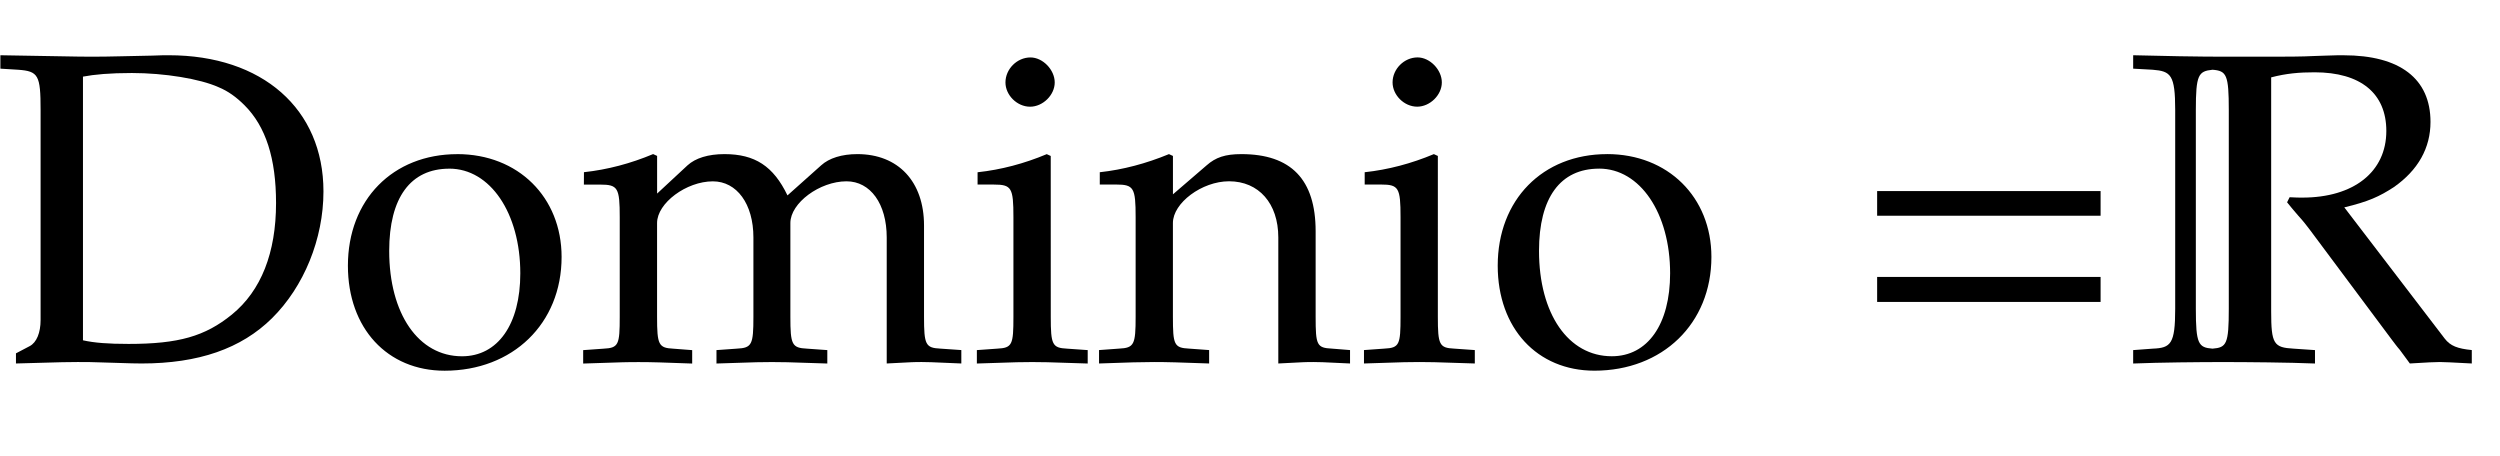 <?xml version="1.0" encoding="UTF-8" standalone="no"?>
<!-- Created with Inkscape (http://www.inkscape.org/) -->

<svg
   version="1.1"
   id="svg1"
   width="107.823"
   height="19.672"
   viewBox="0 0 107.823 19.672"
   sodipodi:docname="domRanSeno.svg"
   inkscape:export-batch-path="C:\Users\Akdemicos\Desktop\Akemicos\Akdemicos-Front\public"
   inkscape:export-batch-name="domSeno"
   xmlns:inkscape="http://www.inkscape.org/namespaces/inkscape"
   xmlns:sodipodi="http://sodipodi.sourceforge.net/DTD/sodipodi-0.dtd"
   xmlns="http://www.w3.org/2000/svg"
   xmlns:svg="http://www.w3.org/2000/svg">
  <defs
     id="defs1">
    <clipPath
       clipPathUnits="userSpaceOnUse"
       id="clipPath1">
      <rect
         style="fill:#000000;stroke:#000000;stroke-width:4.626"
         id="rect2"
         width="109.016"
         height="19.672"
         x="130.357"
         y="254.391" />
    </clipPath>
  </defs>
  <sodipodi:namedview
     id="namedview1"
     pagecolor="#ffffff"
     bordercolor="#000000"
     borderopacity="0.25"
     inkscape:showpageshadow="2"
     inkscape:pageopacity="0.0"
     inkscape:pagecheckerboard="0"
     inkscape:deskcolor="#d1d1d1"
     showgrid="false">
    <inkscape:page
       x="0"
       y="0"
       width="107.823"
       height="19.672"
       id="page1"
       margin="0"
       bleed="0" />
  </sodipodi:namedview>
  <g
     id="g1"
     inkscape:groupmode="layer"
     inkscape:label="1"
     clip-path="url(#clipPath1)"
     transform="translate(-131.551,-254.391)">
    <g
       id="g7"
       aria-label="r&#10;Dominio=R,Rango=[-1,1],Periodo=2π"
       transform="matrix(1.333,0,0,1.333,197.975,201.053)">
      <path
         id="path8"
         d="m 5.275,-5.237 c 0.047,-0.539 0.117,-0.996 0.234,-1.594 -0.152,-0.07 -0.211,-0.082 -0.281,-0.082 -0.445,0 -0.891,0.34 -1.406,1.078 l -0.387,0.562 c -0.562,0.797 -0.738,1.102 -0.961,1.605 l 0.105,-0.598 c 0.059,-0.328 0.176,-0.902 0.258,-1.219 l 0.094,-0.363 c 0.059,-0.246 0.082,-0.434 0.082,-0.609 0,-0.281 -0.117,-0.457 -0.328,-0.457 -0.305,0 -0.844,0.305 -1.91,1.066 l -0.398,0.281 0.094,0.293 0.469,-0.305 c 0.398,-0.258 0.551,-0.328 0.68,-0.328 0.152,0 0.246,0.129 0.246,0.316 0,0.832 -0.621,3.785 -1.184,5.613 l 0.141,0.105 c 0.211,-0.07 0.445,-0.117 0.773,-0.188 l 0.188,-0.023 0.375,-1.723 c 0.258,-1.195 0.586,-1.957 1.219,-2.766 0.48,-0.633 0.867,-0.938 1.184,-0.938 0.223,0 0.363,0.07 0.516,0.27 z m 0,0"
         style="fill:#000000;fill-opacity:1;fill-rule:nonzero;stroke:none" />
      <path
         id="path9"
         d="m -49.314,51.446 v 0.328 c 1.664,-0.047 1.664,-0.047 1.992,-0.047 0.258,0 0.492,0 0.75,0.012 1.125,0.035 1.125,0.035 1.324,0.035 1.84,0 3.223,-0.48 4.219,-1.465 1.031,-1.02 1.664,-2.566 1.664,-4.102 0,-2.672 -1.98,-4.406 -5.004,-4.406 -0.105,0 -0.281,0 -0.539,0.012 -0.727,0.012 -1.336,0.035 -1.957,0.035 -0.527,0 -1.324,-0.023 -2.953,-0.047 v 0.434 l 0.574,0.035 c 0.656,0.047 0.727,0.176 0.727,1.301 v 6.797 c 0,0.41 -0.129,0.727 -0.352,0.844 z m 2.168,-8.953 c 0.363,-0.07 0.867,-0.117 1.582,-0.117 1.055,0 2.203,0.188 2.801,0.457 0.316,0.129 0.586,0.328 0.844,0.586 0.691,0.691 1.02,1.723 1.02,3.164 0,1.605 -0.48,2.836 -1.43,3.609 -0.867,0.703 -1.723,0.949 -3.34,0.949 -0.668,0 -1.113,-0.035 -1.477,-0.117 z m 12.111,2.508 c -2.086,0 -3.539,1.477 -3.539,3.609 0,2.027 1.277,3.398 3.129,3.398 2.203,0 3.785,-1.523 3.785,-3.68 0,-1.934 -1.406,-3.328 -3.375,-3.328 z m -0.258,0.469 c 1.324,0 2.297,1.441 2.297,3.387 0,1.652 -0.727,2.684 -1.887,2.684 -1.406,0 -2.355,-1.371 -2.355,-3.41 0,-1.723 0.691,-2.66 1.945,-2.66 z m 4.354,0.516 h 0.527 c 0.574,0 0.633,0.105 0.633,1.055 v 3.223 c 0,0.902 -0.035,1.008 -0.527,1.031 l -0.656,0.047 v 0.434 c 1.371,-0.047 1.418,-0.047 1.816,-0.047 0.398,0 0.773,0.012 1.711,0.047 v -0.434 l -0.609,-0.047 c -0.48,-0.023 -0.527,-0.129 -0.527,-1.031 v -3.035 c 0,-0.645 0.949,-1.348 1.805,-1.348 0.773,0 1.312,0.727 1.312,1.816 v 2.566 c 0,0.902 -0.047,1.008 -0.539,1.031 l -0.656,0.047 v 0.434 c 1.43,-0.047 1.43,-0.047 1.793,-0.047 0.363,0 0.363,0 1.793,0.047 v -0.434 l -0.656,-0.047 c -0.492,-0.023 -0.539,-0.129 -0.539,-1.031 v -3.035 c 0,-0.645 0.949,-1.348 1.816,-1.348 0.773,0 1.301,0.727 1.301,1.816 v 4.078 c 0.879,-0.047 0.891,-0.047 1.137,-0.047 0.188,0 0.188,0 1.277,0.047 v -0.434 l -0.68,-0.047 c -0.48,-0.023 -0.527,-0.129 -0.527,-1.031 v -2.953 c 0,-1.418 -0.832,-2.309 -2.156,-2.309 -0.504,0 -0.914,0.129 -1.172,0.363 l -1.09,0.973 c -0.457,-0.949 -1.055,-1.336 -2.039,-1.336 -0.527,0 -0.938,0.129 -1.195,0.363 l -0.984,0.914 v -1.219 l -0.129,-0.059 c -0.727,0.305 -1.477,0.504 -2.238,0.586 z m 15.105,-0.926 -0.129,-0.059 c -0.727,0.305 -1.477,0.504 -2.238,0.586 v 0.398 h 0.527 c 0.574,0 0.633,0.105 0.633,1.055 v 3.223 c 0,0.902 -0.035,1.008 -0.527,1.031 l -0.656,0.047 v 0.434 c 1.43,-0.047 1.43,-0.047 1.793,-0.047 0.352,0 0.352,0 1.793,0.047 v -0.434 l -0.668,-0.047 c -0.48,-0.023 -0.527,-0.129 -0.527,-1.031 z m -0.656,-3.188 c -0.434,0 -0.809,0.375 -0.809,0.809 0,0.41 0.375,0.785 0.797,0.785 0.41,0 0.797,-0.375 0.797,-0.785 0,-0.41 -0.387,-0.809 -0.785,-0.809 z m 8.019,9.902 c 0.879,-0.047 0.891,-0.047 1.137,-0.047 0.199,0 0.199,0 1.184,0.047 v -0.434 l -0.586,-0.047 c -0.492,-0.023 -0.527,-0.117 -0.527,-1.031 v -2.766 c 0,-1.676 -0.797,-2.496 -2.402,-2.496 -0.527,0 -0.832,0.105 -1.125,0.363 l -1.09,0.938 v -1.242 l -0.129,-0.059 c -0.738,0.305 -1.488,0.504 -2.238,0.586 v 0.398 h 0.527 c 0.574,0 0.633,0.105 0.633,1.055 v 3.223 c 0,0.902 -0.047,1.008 -0.539,1.031 l -0.645,0.047 v 0.434 c 0.984,-0.035 1.371,-0.047 1.781,-0.047 0.422,0 0.809,0.012 1.781,0.047 v -0.434 l -0.645,-0.047 c -0.492,-0.023 -0.527,-0.129 -0.527,-1.031 v -3.035 c 0,-0.645 0.938,-1.348 1.816,-1.348 0.961,0 1.594,0.715 1.594,1.816 z m 5.162,-6.715 -0.129,-0.059 c -0.727,0.305 -1.477,0.504 -2.238,0.586 v 0.398 h 0.527 c 0.574,0 0.633,0.105 0.633,1.055 v 3.223 c 0,0.902 -0.035,1.008 -0.527,1.031 l -0.656,0.047 v 0.434 c 1.43,-0.047 1.43,-0.047 1.793,-0.047 0.352,0 0.352,0 1.793,0.047 v -0.434 l -0.668,-0.047 C -3.262,51.271 -3.309,51.165 -3.309,50.263 Z m -0.656,-3.188 c -0.434,0 -0.809,0.375 -0.809,0.809 0,0.41 0.375,0.785 0.797,0.785 0.41,0 0.797,-0.375 0.797,-0.785 0,-0.41 -0.387,-0.809 -0.785,-0.809 z m 6.132,3.129 c -2.086,0 -3.539,1.477 -3.539,3.609 0,2.027 1.277,3.398 3.129,3.398 2.203,0 3.785,-1.523 3.785,-3.68 0,-1.934 -1.406,-3.328 -3.375,-3.328 z m -0.258,0.469 c 1.324,0 2.297,1.441 2.297,3.387 0,1.652 -0.727,2.684 -1.887,2.684 -1.406,0 -2.355,-1.371 -2.355,-3.41 0,-1.723 0.691,-2.66 1.945,-2.66 z m 16.225,0.727 h -7.23 v 0.797 h 7.23 z m 0,2.777 h -7.23 v 0.809 h 7.23 z m 0,0"
         style="fill:#000000;fill-opacity:1;fill-rule:nonzero;stroke:none" />
      <path
         id="path10"
         d="m 19.188,42.235 0.633,0.035 c 0.586,0.047 0.727,0.164 0.727,1.301 v 6.434 c 0,1.137 -0.141,1.266 -0.727,1.289 l -0.633,0.047 v 0.434 c 0.844,-0.035 2.168,-0.047 2.906,-0.047 0.75,0 2.133,0.012 2.977,0.047 v -0.434 l -0.691,-0.047 c -0.645,-0.035 -0.727,-0.152 -0.727,-1.207 v -7.57 c 0.492,-0.129 0.914,-0.164 1.406,-0.164 1.488,0 2.32,0.68 2.32,1.898 0,1.324 -1.055,2.156 -2.719,2.156 -0.082,0 -0.223,0 -0.41,-0.012 l -0.082,0.164 c 0.152,0.188 0.199,0.246 0.363,0.434 0.211,0.234 0.246,0.293 0.375,0.457 l 2.648,3.551 c 0.082,0.105 0.164,0.223 0.258,0.328 l 0.328,0.445 c 0.586,-0.035 0.797,-0.047 0.973,-0.047 0.152,0 0.34,0.012 1.031,0.047 v -0.434 c -0.457,-0.047 -0.691,-0.129 -0.879,-0.375 l -3.246,-4.242 c 0.785,-0.188 1.137,-0.352 1.605,-0.656 0.785,-0.551 1.184,-1.266 1.184,-2.109 0,-1.395 -0.984,-2.156 -2.812,-2.156 h -0.199 c -0.281,0.012 -0.527,0.012 -0.727,0.023 -0.434,0.023 -0.973,0.023 -1.523,0.023 h -1.453 c -0.738,0 -2.062,-0.023 -2.906,-0.047 z m 3.094,1.336 v 6.434 c 0,1.137 -0.07,1.254 -0.527,1.289 -0.457,-0.035 -0.539,-0.152 -0.539,-1.289 v -6.434 c 0,-1.137 0.082,-1.254 0.539,-1.301 0.457,0.035 0.527,0.164 0.527,1.301 z m 0,0"
         style="fill:#000000;fill-opacity:1;fill-rule:nonzero;stroke:none" />
      <path
         id="path11"
         d="m 37.598,49.958 c -0.387,0.129 -0.645,0.223 -1.406,0.434 -0.105,1.09 -0.457,2.027 -1.289,3.398 l 0.199,0.164 0.586,-0.281 c 1.16,-1.5 1.711,-2.402 2.109,-3.504 z m 7.925,-7.441 c 0.492,-0.117 0.926,-0.164 1.406,-0.164 1.5,0 2.332,0.68 2.332,1.898 0,1.324 -1.055,2.156 -2.719,2.156 -0.094,0 -0.223,0 -0.41,-0.012 l -0.094,0.164 c 0.164,0.188 0.211,0.246 0.375,0.434 0.199,0.234 0.246,0.293 0.375,0.457 l 2.637,3.551 c 0.094,0.105 0.176,0.223 0.258,0.328 0.105,0.129 0.188,0.258 0.328,0.445 0.68,-0.047 0.82,-0.047 0.984,-0.047 0.129,0 0.129,0 1.031,0.047 v -0.434 c -0.457,-0.047 -0.691,-0.129 -0.879,-0.375 l -3.258,-4.242 c 0.809,-0.199 1.184,-0.363 1.652,-0.691 0.75,-0.527 1.148,-1.242 1.148,-2.074 0,-1.383 -1.008,-2.156 -2.777,-2.156 h -0.234 c -1.863,0.047 -1.863,0.047 -2.355,0.047 -0.469,0 -0.469,0 -2.484,-0.047 v 0.434 l 0.598,0.035 c 0.656,0.047 0.727,0.176 0.727,1.301 v 6.434 c 0,1.137 -0.07,1.254 -0.727,1.289 l -0.691,0.047 v 0.434 c 0.844,-0.035 1.348,-0.047 2.098,-0.047 0.738,0 1.254,0.012 2.109,0.047 v -0.434 l -0.691,-0.047 c -0.656,-0.035 -0.738,-0.152 -0.738,-1.289 z m 11.142,8.039 -0.082,1.219 c 0.938,-0.047 0.938,-0.047 1.125,-0.047 0.07,0 0.434,0.012 1.066,0.047 v -0.434 l -0.562,-0.023 c -0.352,-0.023 -0.41,-0.141 -0.41,-0.832 v -2.625 c 0,-2.098 -0.598,-2.859 -2.262,-2.859 -0.621,0 -1.184,0.152 -1.734,0.492 l -0.762,0.457 v 0.926 l 0.375,0.105 0.188,-0.445 c 0.305,-0.68 0.445,-0.773 1.102,-0.773 1.348,0 1.91,0.527 1.957,1.828 l -1.43,0.27 c -1.945,0.352 -2.766,1.031 -2.766,2.273 0,1.125 0.68,1.77 1.805,1.77 0.258,0 0.504,-0.047 0.609,-0.117 z m 0,-0.609 c -0.422,0.586 -1.324,1.137 -1.887,1.137 -0.574,0 -1.078,-0.527 -1.078,-1.148 0,-0.527 0.293,-1.031 0.727,-1.301 0.352,-0.223 1.148,-0.422 2.238,-0.574 z m 8.402,1.828 c 0.879,-0.047 0.891,-0.047 1.137,-0.047 0.199,0 0.199,0 1.184,0.047 v -0.434 l -0.586,-0.047 c -0.492,-0.023 -0.527,-0.117 -0.527,-1.031 v -2.766 c 0,-1.676 -0.797,-2.496 -2.402,-2.496 -0.527,0 -0.832,0.105 -1.125,0.363 l -1.09,0.938 v -1.242 l -0.129,-0.059 c -0.738,0.305 -1.488,0.504 -2.238,0.586 v 0.398 h 0.527 c 0.574,0 0.633,0.105 0.633,1.055 v 3.223 c 0,0.902 -0.047,1.008 -0.539,1.031 l -0.645,0.047 v 0.434 c 0.984,-0.035 1.371,-0.047 1.781,-0.047 0.422,0 0.809,0.012 1.781,0.047 v -0.434 l -0.645,-0.047 c -0.492,-0.023 -0.527,-0.129 -0.527,-1.031 v -3.035 c 0,-0.645 0.938,-1.348 1.816,-1.348 0.961,0 1.594,0.715 1.594,1.816 z m 9.908,-5.473 0.363,-0.586 -0.059,-0.176 -2.039,0.059 c -0.527,-0.422 -1.043,-0.598 -1.746,-0.598 -0.633,0 -1.359,0.199 -1.957,0.539 -0.797,0.469 -1.219,1.172 -1.219,2.039 0,1.066 0.668,1.793 1.723,1.91 l -1.125,0.879 c -0.152,0.211 -0.223,0.398 -0.223,0.609 0,0.41 0.258,0.633 0.949,0.832 l -1.254,0.68 c -0.199,0.117 -0.398,0.645 -0.398,1.09 0,1.301 1.277,2.203 3.105,2.203 2.156,0 3.867,-1.359 3.867,-3.105 0,-1.031 -0.691,-1.758 -1.688,-1.758 h -2.297 c -0.75,0 -1.09,-0.164 -1.09,-0.551 0,-0.188 0.117,-0.352 0.48,-0.668 0.094,-0.07 0.117,-0.094 0.176,-0.152 0.141,0.012 0.234,0.023 0.34,0.023 0.621,0 1.383,-0.27 1.969,-0.68 0.645,-0.48 0.961,-1.055 0.961,-1.816 0,-0.281 -0.047,-0.469 -0.152,-0.773 z m -3.996,-0.809 c 0.973,0 1.629,0.797 1.629,2.016 0,0.938 -0.598,1.582 -1.477,1.582 -0.961,0 -1.605,-0.75 -1.605,-1.852 0,-1.102 0.527,-1.746 1.453,-1.746 z m 0.668,6.434 c 1.629,0 2.18,0.328 2.18,1.266 0,1.23 -1.125,2.145 -2.637,2.145 -1.242,0 -2.109,-0.727 -2.109,-1.793 0,-0.645 0.375,-1.23 0.949,-1.477 0.234,-0.105 0.633,-0.141 1.617,-0.141 z m 7.86,-6.926 c -2.086,0 -3.539,1.477 -3.539,3.609 0,2.027 1.277,3.398 3.129,3.398 2.203,0 3.785,-1.523 3.785,-3.68 0,-1.934 -1.406,-3.328 -3.375,-3.328 z m -0.258,0.469 c 1.324,0 2.297,1.441 2.297,3.387 0,1.652 -0.727,2.684 -1.887,2.684 -1.406,0 -2.355,-1.371 -2.355,-3.41 0,-1.723 0.691,-2.66 1.945,-2.66 z m 12.05,0.727 h -7.23 v 0.797 h 7.23 z m 0,2.777 h -7.23 v 0.809 h 7.23 z m 2.004,5.391 c 1.02,-0.023 1.043,-0.023 1.383,-0.023 0.352,0 0.422,0 1.395,0.023 l 0.094,-0.082 v -0.375 l -0.059,-0.07 h -0.551 c -0.387,0 -0.703,-0.082 -0.879,-0.234 -0.129,-0.129 -0.164,-0.328 -0.164,-0.797 0,-0.012 0,-0.316 -0.012,-0.75 v -8.438 c 0.012,-0.398 0.012,-0.715 0.012,-0.727 0,-0.469 0.035,-0.691 0.164,-0.82 0.176,-0.141 0.492,-0.223 0.879,-0.223 h 0.551 l 0.059,-0.07 v -0.375 l -0.094,-0.094 c -1.008,0.035 -1.043,0.035 -1.395,0.035 -0.328,0 -0.398,0 -1.383,-0.035 l -0.129,0.188 c 0.082,0.363 0.105,0.832 0.105,1.945 0,0.211 0,0.387 0.023,0.527 v 7.746 c -0.023,0.223 -0.023,0.246 -0.023,0.48 v 0.164 c 0,0.973 -0.023,1.371 -0.105,1.816 z m 7.556,-5.719 0.434,-0.961 -0.07,-0.07 h -3.773 l -0.387,0.961 0.07,0.07 z m 1.693,-4.875 h 0.141 l 1.852,-0.832 c 0.012,-0.023 0.035,-0.023 0.047,-0.023 0.082,0 0.117,0.129 0.117,0.48 v 6.949 c 0,0.75 -0.164,0.914 -0.938,0.949 l -0.797,0.047 v 0.434 c 2.203,-0.047 2.203,-0.047 2.355,-0.047 0.188,0 0.504,0 0.996,0.012 0.176,0.012 0.668,0.012 1.266,0.035 v -0.434 l -0.75,-0.047 c -0.785,-0.035 -0.938,-0.199 -0.938,-0.949 V 41.849 l -0.199,-0.07 c -0.926,0.48 -1.945,0.914 -3.258,1.371 z m 9.144,6.188 c -0.387,0.129 -0.645,0.223 -1.406,0.434 -0.105,1.09 -0.457,2.027 -1.289,3.398 l 0.199,0.164 0.586,-0.281 c 1.16,-1.5 1.711,-2.402 2.109,-3.504 z m 1.617,-6.188 h 0.141 l 1.852,-0.832 c 0.012,-0.023 0.035,-0.023 0.047,-0.023 0.082,0 0.117,0.129 0.117,0.48 v 6.949 c 0,0.75 -0.164,0.914 -0.938,0.949 l -0.797,0.047 v 0.434 c 2.203,-0.047 2.203,-0.047 2.355,-0.047 0.188,0 0.504,0 0.996,0.012 0.176,0.012 0.668,0.012 1.266,0.035 v -0.434 l -0.75,-0.047 c -0.785,-0.035 -0.938,-0.199 -0.938,-0.949 V 41.849 l -0.199,-0.07 c -0.926,0.48 -1.945,0.914 -3.258,1.371 z m 9.727,-2.461 c -1.02,0.035 -1.066,0.035 -1.395,0.035 -0.34,0 -0.41,0 -1.395,-0.035 l -0.082,0.094 v 0.375 l 0.059,0.07 h 0.539 c 0.398,0 0.691,0.082 0.867,0.223 0.141,0.129 0.188,0.328 0.188,0.82 0,0.047 0,0.328 0.012,0.727 v 8.438 c -0.012,0.422 -0.012,0.68 -0.012,0.715 0,0.492 -0.047,0.703 -0.188,0.832 -0.176,0.152 -0.469,0.234 -0.867,0.234 h -0.539 l -0.059,0.07 v 0.375 l 0.082,0.082 c 1.008,-0.023 1.043,-0.023 1.395,-0.023 0.328,0 0.398,0 1.395,0.023 l 0.129,-0.188 c -0.082,-0.34 -0.105,-0.785 -0.117,-1.887 0,-0.199 0,-0.387 -0.012,-0.574 v -7.746 c 0.012,-0.164 0.012,-0.352 0.012,-0.551 0,-1.102 0.035,-1.57 0.117,-1.922 z m 8.367,8.648 c -0.387,0.129 -0.645,0.223 -1.406,0.434 -0.105,1.09 -0.457,2.027 -1.289,3.398 l 0.199,0.164 0.586,-0.281 c 1.16,-1.5 1.711,-2.402 2.109,-3.504 z m 7.925,-7.441 c 0.504,-0.117 0.926,-0.164 1.406,-0.164 1.559,0 2.391,0.715 2.391,2.074 0,1.289 -0.879,2.191 -2.133,2.191 -0.293,0 -0.516,-0.023 -0.891,-0.141 l 0.152,0.516 c 0.34,0.07 0.539,0.082 0.832,0.082 1.957,0 3.469,-1.324 3.469,-3.047 0,-1.383 -1.125,-2.227 -2.941,-2.227 -0.07,0 -0.211,0 -0.398,0.012 -0.539,0.012 -1.629,0.035 -2.039,0.035 -0.316,0 -0.316,0 -2.613,-0.047 V 42.235 l 0.645,0.035 c 0.645,0.047 0.762,0.234 0.762,1.301 v 6.434 c 0,1.137 -0.07,1.254 -0.727,1.289 l -0.691,0.047 v 0.434 c 0.844,-0.035 1.348,-0.047 2.098,-0.047 0.738,0 1.254,0.012 2.109,0.047 v -0.434 l -0.691,-0.047 c -0.656,-0.035 -0.738,-0.152 -0.738,-1.289 z m 11.842,8.203 -0.188,-0.141 c -0.914,0.551 -1.254,0.68 -1.863,0.68 -0.938,0 -1.711,-0.422 -2.109,-1.125 -0.27,-0.469 -0.375,-0.879 -0.398,-1.711 h 2.086 c 0.996,0 1.605,-0.035 2.602,-0.199 0.012,-0.199 0.023,-0.328 0.023,-0.492 0,-1.652 -1.055,-2.73 -2.66,-2.73 -0.539,0 -1.148,0.188 -1.734,0.527 -1.184,0.68 -1.652,1.57 -1.652,3.059 0,0.902 0.211,1.676 0.598,2.227 0.574,0.762 1.535,1.195 2.613,1.195 0.527,0 1.066,-0.105 1.652,-0.363 0.387,-0.164 0.691,-0.352 0.738,-0.434 z m -1.125,-2.824 c -0.738,0.035 -1.09,0.047 -1.605,0.047 -0.656,0 -1.031,-0.012 -1.805,-0.082 0,-0.68 0.059,-0.996 0.246,-1.371 0.305,-0.633 0.914,-1.02 1.605,-1.02 0.469,0 0.844,0.188 1.102,0.574 0.316,0.48 0.422,0.891 0.457,1.852 z m 2.054,-1.91 h 0.527 c 0.574,0 0.633,0.105 0.633,1.055 v 3.223 c 0,0.902 -0.035,1.008 -0.527,1.031 l -0.656,0.047 v 0.434 c 1.031,-0.035 1.406,-0.047 1.758,-0.047 0.293,0 0.293,0 2.051,0.047 v -0.434 l -0.738,-0.047 c -0.645,-0.035 -0.68,-0.082 -0.68,-1.031 v -2.461 c 0,-0.867 0.574,-1.582 1.277,-1.582 0.434,0 0.727,0.199 0.961,0.656 h 0.305 l 0.129,-1.723 c -0.164,-0.094 -0.422,-0.152 -0.68,-0.152 -0.422,0 -0.891,0.234 -1.184,0.586 l -0.809,0.949 v -1.477 l -0.129,-0.059 c -0.727,0.305 -1.477,0.504 -2.238,0.586 z m 8.036,-0.926 -0.129,-0.059 c -0.727,0.305 -1.477,0.504 -2.238,0.586 v 0.398 h 0.527 c 0.574,0 0.633,0.105 0.633,1.055 v 3.223 c 0,0.902 -0.035,1.008 -0.527,1.031 l -0.656,0.047 v 0.434 c 1.43,-0.047 1.43,-0.047 1.793,-0.047 0.352,0 0.352,0 1.793,0.047 v -0.434 l -0.668,-0.047 c -0.48,-0.023 -0.527,-0.129 -0.527,-1.031 z m -0.656,-3.188 c -0.434,0 -0.809,0.375 -0.809,0.809 0,0.41 0.375,0.785 0.797,0.785 0.41,0 0.797,-0.375 0.797,-0.785 0,-0.41 -0.387,-0.809 -0.785,-0.809 z m 6.132,3.129 c -2.086,0 -3.539,1.477 -3.539,3.609 0,2.027 1.277,3.398 3.129,3.398 2.203,0 3.785,-1.523 3.785,-3.68 0,-1.934 -1.406,-3.328 -3.375,-3.328 z m -0.258,0.469 c 1.324,0 2.297,1.441 2.297,3.387 0,1.652 -0.727,2.684 -1.887,2.684 -1.406,0 -2.355,-1.371 -2.355,-3.41 0,-1.723 0.691,-2.66 1.945,-2.66 z m 9.999,-0.012 c -0.797,-0.34 -1.207,-0.457 -1.699,-0.457 -0.387,0 -0.738,0.082 -1.09,0.27 l -1.266,0.668 c -0.82,0.422 -1.348,1.477 -1.348,2.695 0,1.148 0.387,2.086 1.09,2.66 0.48,0.422 1.16,0.609 2.098,0.609 0.281,0 0.609,-0.059 0.68,-0.117 l 1.594,-1.336 -0.07,1.324 c 0.703,-0.035 0.938,-0.047 1.102,-0.047 0.117,0 0.316,0 0.621,0.012 0.105,0.012 0.387,0.012 0.691,0.035 v -0.434 l -0.668,-0.047 c -0.48,-0.023 -0.527,-0.129 -0.527,-1.031 v -8.836 l -0.129,-0.117 c -0.633,0.246 -1.102,0.363 -2.238,0.539 v 0.398 h 0.809 c 0.258,0 0.352,0.152 0.352,0.586 z m 0,3.094 c 0,0.938 -0.023,1.078 -0.211,1.406 -0.398,0.68 -1.102,1.125 -1.781,1.125 -1.266,0 -2.168,-1.219 -2.168,-2.93 0,-1.559 0.773,-2.484 2.074,-2.484 0.539,0 1.113,0.188 1.617,0.539 0.305,0.199 0.469,0.387 0.469,0.504 z m 6.855,-3.551 c -2.086,0 -3.539,1.477 -3.539,3.609 0,2.027 1.277,3.398 3.129,3.398 2.203,0 3.785,-1.523 3.785,-3.68 0,-1.934 -1.406,-3.328 -3.375,-3.328 z m -0.258,0.469 c 1.324,0 2.297,1.441 2.297,3.387 0,1.652 -0.727,2.684 -1.887,2.684 -1.406,0 -2.355,-1.371 -2.355,-3.41 0,-1.723 0.691,-2.66 1.945,-2.66 z m 16.228,0.727 h -7.23 v 0.797 h 7.23 z m 0,2.777 h -7.23 v 0.809 h 7.23 z m 5.145,2.426 v 0.375 c 2.672,-0.047 2.672,-0.047 3.199,-0.047 0.516,0 0.516,0 3.281,0.047 -0.035,-0.305 -0.035,-0.445 -0.035,-0.645 0,-0.188 0,-0.34 0.035,-0.645 -1.652,0.07 -2.309,0.082 -4.969,0.141 l 2.613,-2.766 c 1.395,-1.488 1.828,-2.273 1.828,-3.352 0,-1.641 -1.125,-2.66 -2.941,-2.66 -1.043,0 -1.734,0.281 -2.438,0.996 l -0.246,1.957 h 0.41 l 0.188,-0.656 c 0.234,-0.832 0.75,-1.195 1.711,-1.195 1.23,0 2.016,0.773 2.016,1.992 0,1.078 -0.598,2.133 -2.215,3.855 z m 0,0"
         style="fill:#000000;fill-opacity:1;fill-rule:nonzero;stroke:none" />
      <path
         id="path12"
         d="m 211.827,46.665 0.129,-0.105 c 0.293,-0.855 0.867,-0.902 1.688,-0.902 0.176,0 0.434,0.012 0.727,0.012 -1.195,3.281 -1.746,4.266 -2.906,6.082 l 0.129,0.129 1.055,-0.363 c 0.527,-1.125 1.395,-3.305 2.191,-5.824 l 2.66,0.094 c -0.246,0.891 -1.078,3.492 -1.078,4.406 0,1.512 0.551,1.688 0.996,1.688 0.727,0 1.148,-0.176 2.051,-0.938 l -0.117,-0.281 -0.34,0.246 c 0.035,-0.023 -0.375,0.305 -0.621,0.305 -0.668,0 -0.879,-0.422 -0.879,-1.301 0,-0.363 0.035,-0.75 0.117,-1.172 0.246,-1.184 0.492,-2.367 0.621,-2.953 0.328,0 0.656,-0.012 0.984,-0.059 0.258,0 0.574,-0.141 0.809,-0.223 0.152,-0.305 0.211,-0.328 0.48,-0.68 l -0.094,-0.164 c -0.387,0.129 -1.031,0.27 -1.512,0.27 -0.164,0.012 -0.527,0.023 -0.891,0.023 -1.523,-0.012 -3.891,-0.129 -4.523,-0.129 -1.078,0 -1.465,0.48 -1.887,1.723 z m 0,0"
         style="fill:#000000;fill-opacity:1;fill-rule:nonzero;stroke:none" />
    </g>
  </g>
</svg>
